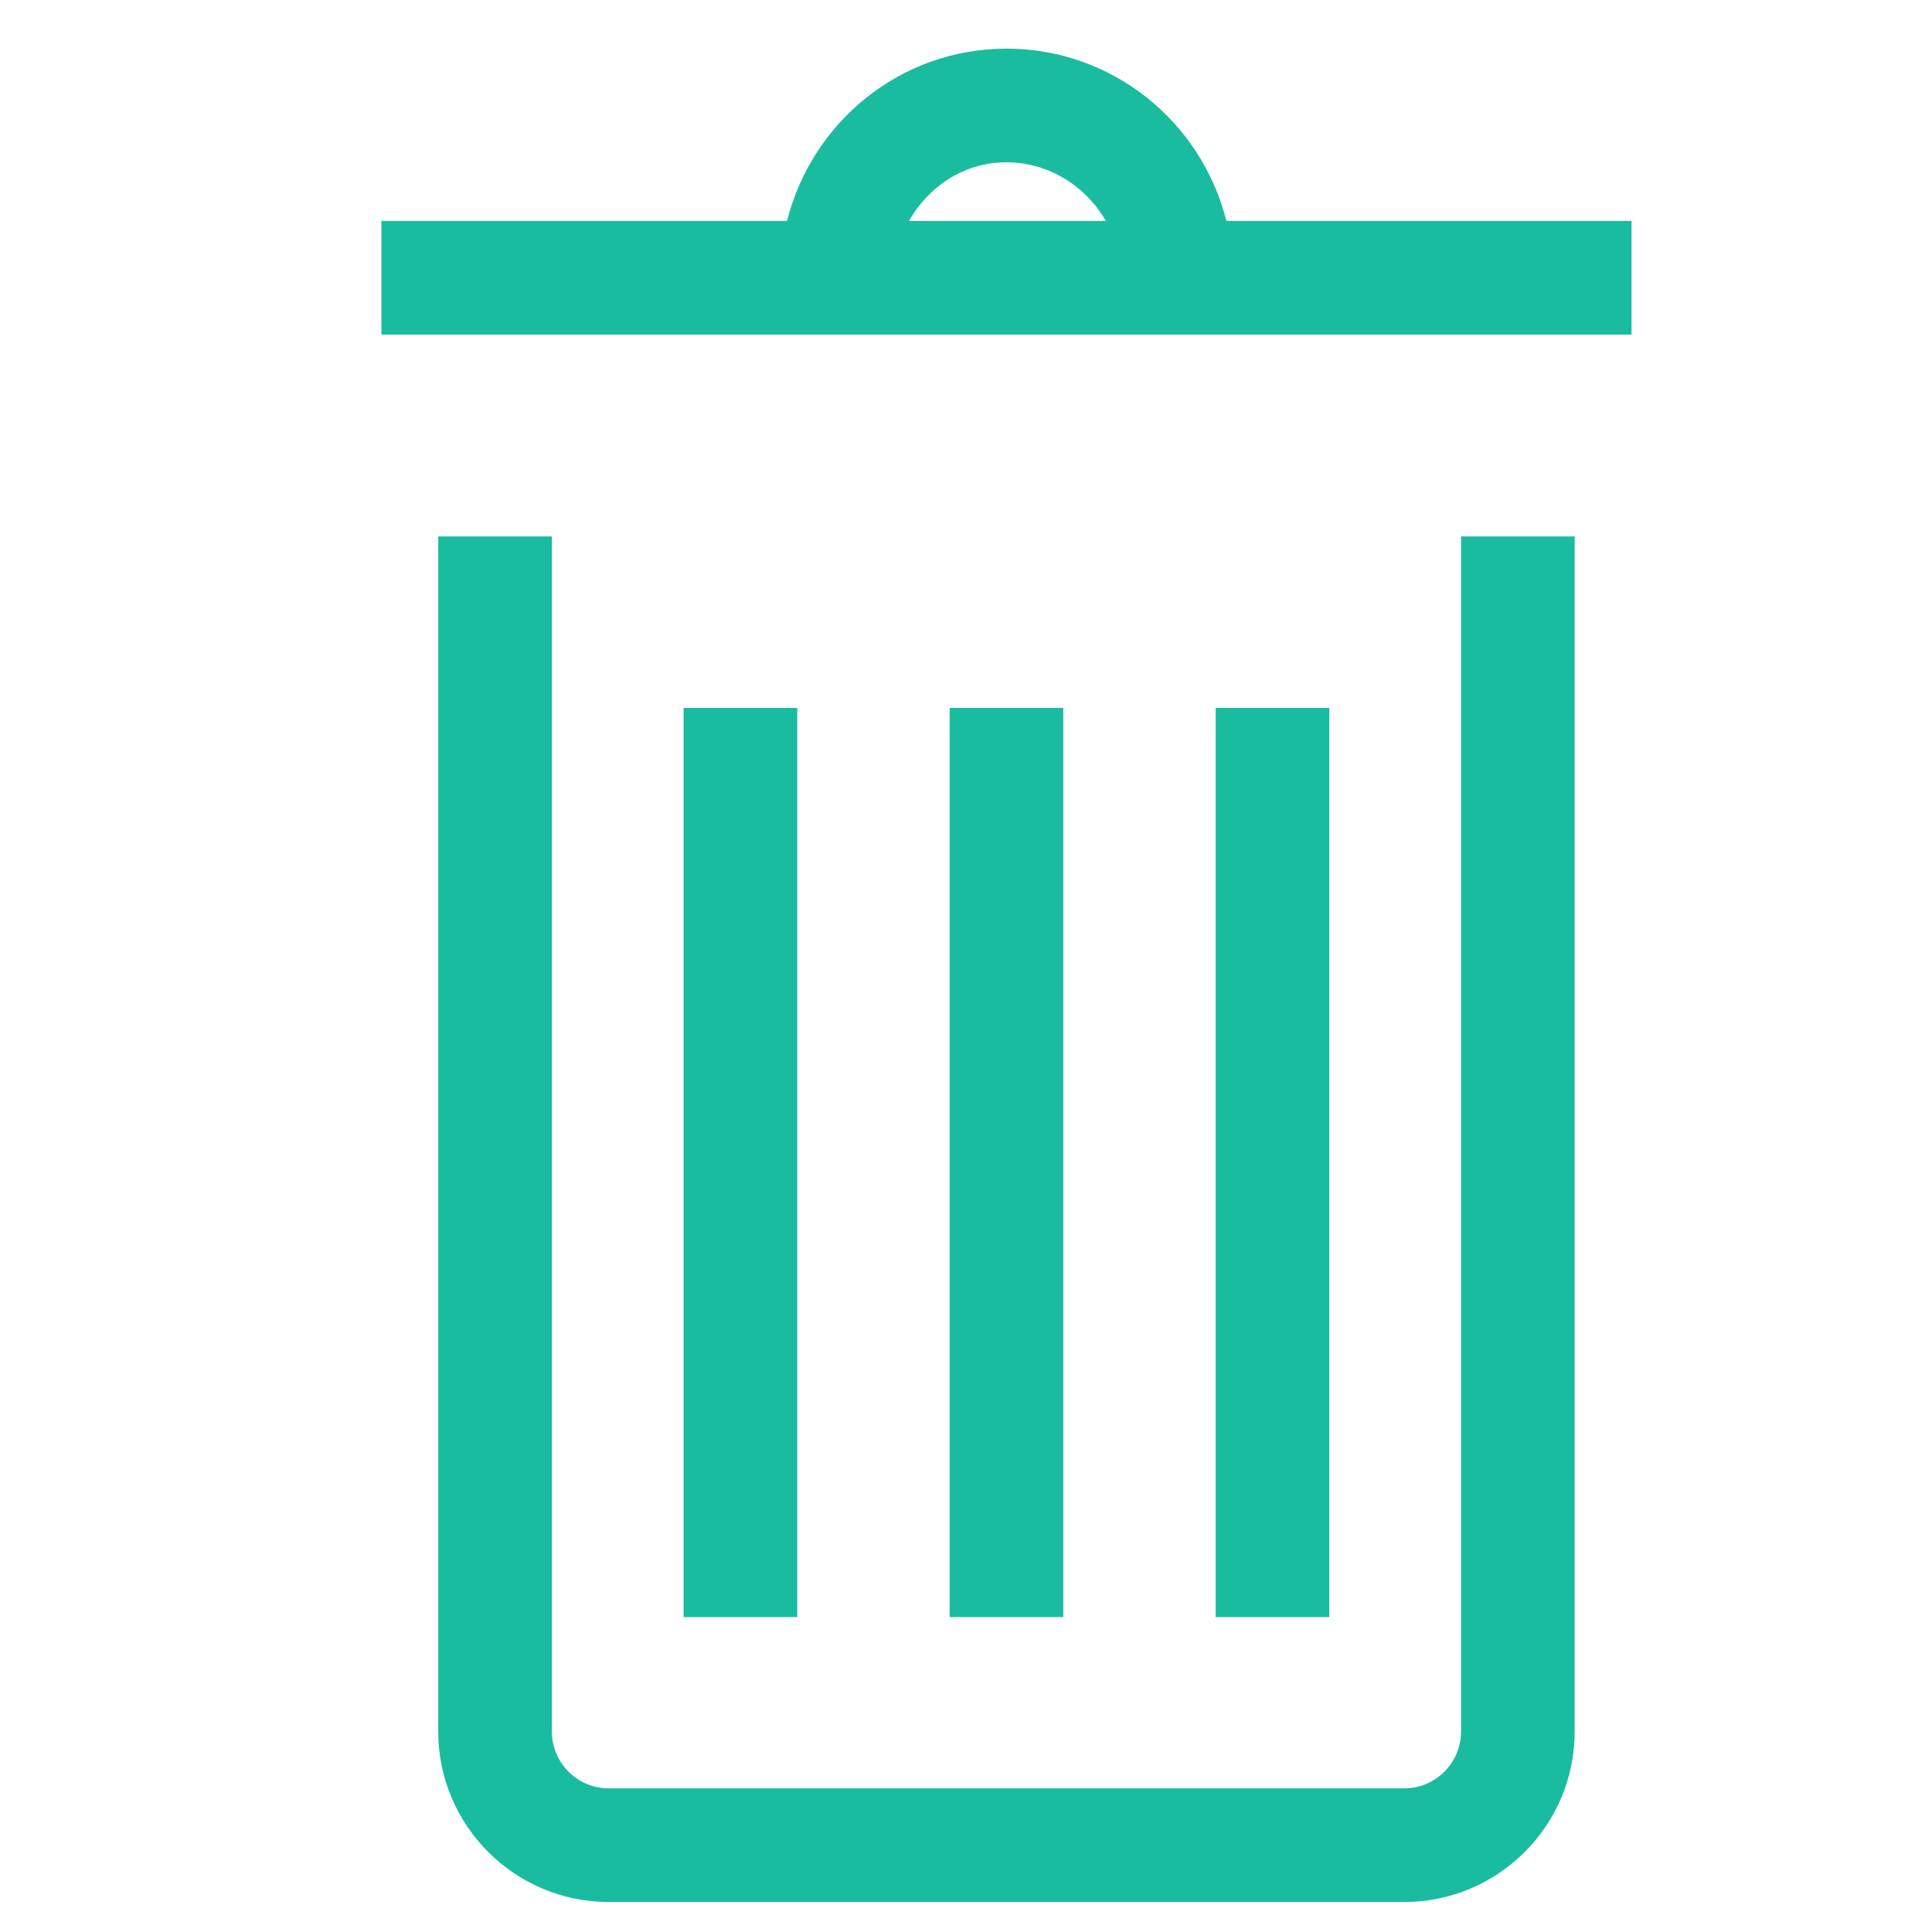 <?xml version="1.0" encoding="UTF-8" standalone="no"?>
<!-- Generated by IcoMoon.io -->

<svg
   xmlns:dc="http://purl.org/dc/elements/1.1/"
   xmlns:cc="http://creativecommons.org/ns#"
   xmlns:rdf="http://www.w3.org/1999/02/22-rdf-syntax-ns#"
   xmlns:svg="http://www.w3.org/2000/svg"
   xmlns="http://www.w3.org/2000/svg"
   xmlns:sodipodi="http://sodipodi.sourceforge.net/DTD/sodipodi-0.dtd"
   xmlns:inkscape="http://www.inkscape.org/namespaces/inkscape"
   version="1.1"
   width="17"
   height="17"
   viewBox="0 0 17 17"
   id="svg2"
   inkscape:version="0.48.2 r9819"
   sodipodi:docname="trash-open.svg"
   inkscape:export-filename="C:\Users\kachi\Documents\git\block-editor\lib\img\trash-open.png"
   inkscape:export-xdpi="317.64706"
   inkscape:export-ydpi="317.64706">
  <defs
     id="defs10" />
  <sodipodi:namedview
     pagecolor="#ffffff"
     bordercolor="#666666"
     borderopacity="1"
     objecttolerance="10"
     gridtolerance="10"
     guidetolerance="10"
     inkscape:pageopacity="0"
     inkscape:pageshadow="2"
     inkscape:window-width="1024"
     inkscape:window-height="578"
     id="namedview8"
     showgrid="false"
     inkscape:zoom="23.823529"
     inkscape:cx="8.5"
     inkscape:cy="8.5"
     inkscape:window-x="-8"
     inkscape:window-y="-8"
     inkscape:window-maximized="1"
     inkscape:current-layer="svg2" />
  <g
     id="g4" />
  <path
     d="m 10.791,1.944 c -0.218,-0.869 -0.999,-1.516 -1.935,-1.516 -0.932,0 -1.71,0.643 -1.931,1.516 l -3.569,0 0,1 11,0 0,-1 z m -1.935,-0.516 c 0.382,0 0.705,0.221 0.875,0.516 l -1.733,0 c 0.172,-0.303 0.485,-0.516 0.858,-0.516 z"
     style="fill:#1abc9f;fill-opacity:1"
     id="path6"
     inkscape:connector-curvature="0"
     sodipodi:nodetypes="csccccccsccs" />
  <path
     sodipodi:nodetypes="ccssssccssssc"
     inkscape:connector-curvature="0"
     id="path3772"
     style="fill:#1abc9f;fill-opacity:1"
     d="m 12.856,4.72 1,0 0,10.516 c 0,0.827 -0.673,1.5 -1.5,1.5 l -7,0 c -0.827,0 -1.5,-0.673 -1.5,-1.5 l 0,-10.516 1,0 0,10.516 c 0,0.275 0.224,0.5 0.5,0.5 l 7,0 c 0.276,0 0.5,-0.225 0.5,-0.5 z" />
  <path
     d="m 9.356,6.229 0,8 -1,0 0,-8 z"
     style="fill:#1abc9f;fill-opacity:1"
     id="path3774"
     inkscape:connector-curvature="0"
     sodipodi:nodetypes="ccccc" />
  <path
     d="m 11.697,6.229 0,8 -1,0 0,-8 z"
     style="fill:#1abc9f;fill-opacity:1"
     id="path3774-1"
     inkscape:connector-curvature="0"
     sodipodi:nodetypes="ccccc" />
  <path
     d="m 7.015,6.229 0,8 -1,0 0,-8 z"
     style="fill:#1abc9f;fill-opacity:1"
     id="path3774-7"
     inkscape:connector-curvature="0"
     sodipodi:nodetypes="ccccc" />
</svg>
